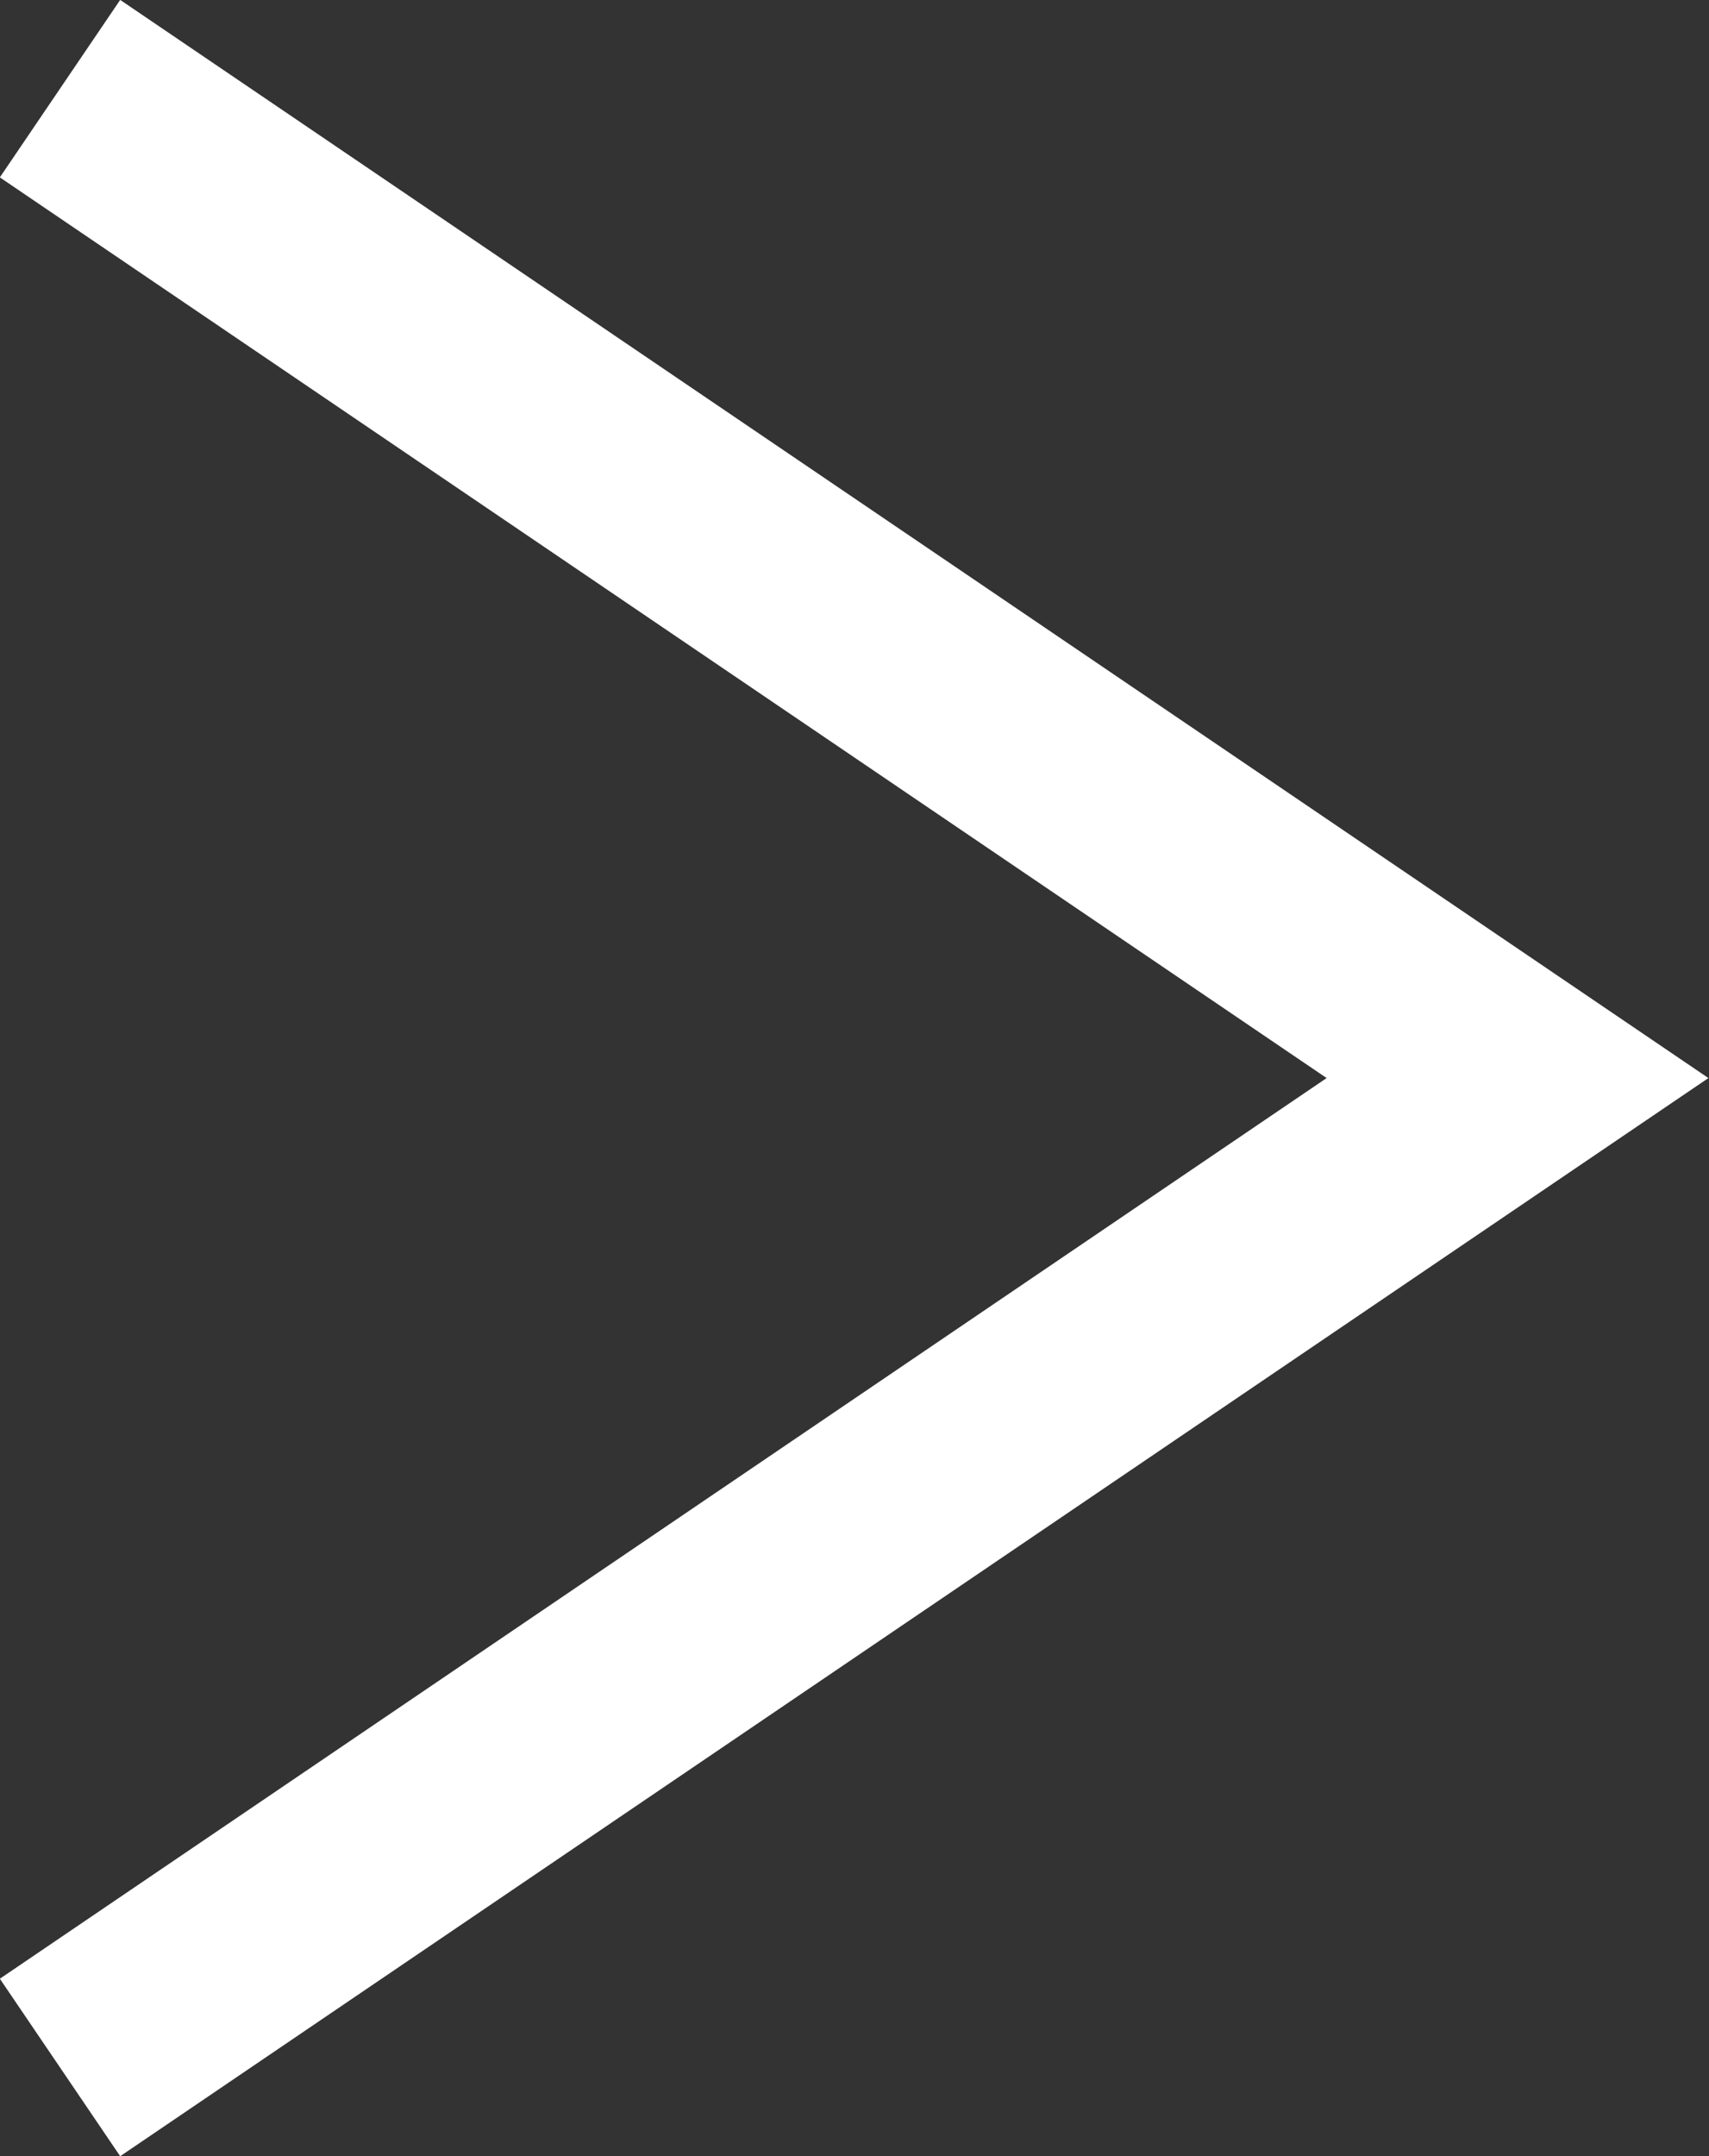 <svg xmlns="http://www.w3.org/2000/svg" viewBox="0 0 5.98 7.54"><rect x="0" y="0" width="5.98" height="7.54" fill="#333333" stroke="none"/><defs><style>.cls-1{fill:none;stroke:#fff;stroke-miterlimit:10;stroke-width:0.75px;}</style></defs><g id="Layer_2" data-name="Layer 2"><g id="layout_배치_" data-name="layout(배치)"><polyline class="cls-1" points="0.21 0.31 5.31 3.77 0.21 7.23"/></g></g></svg>